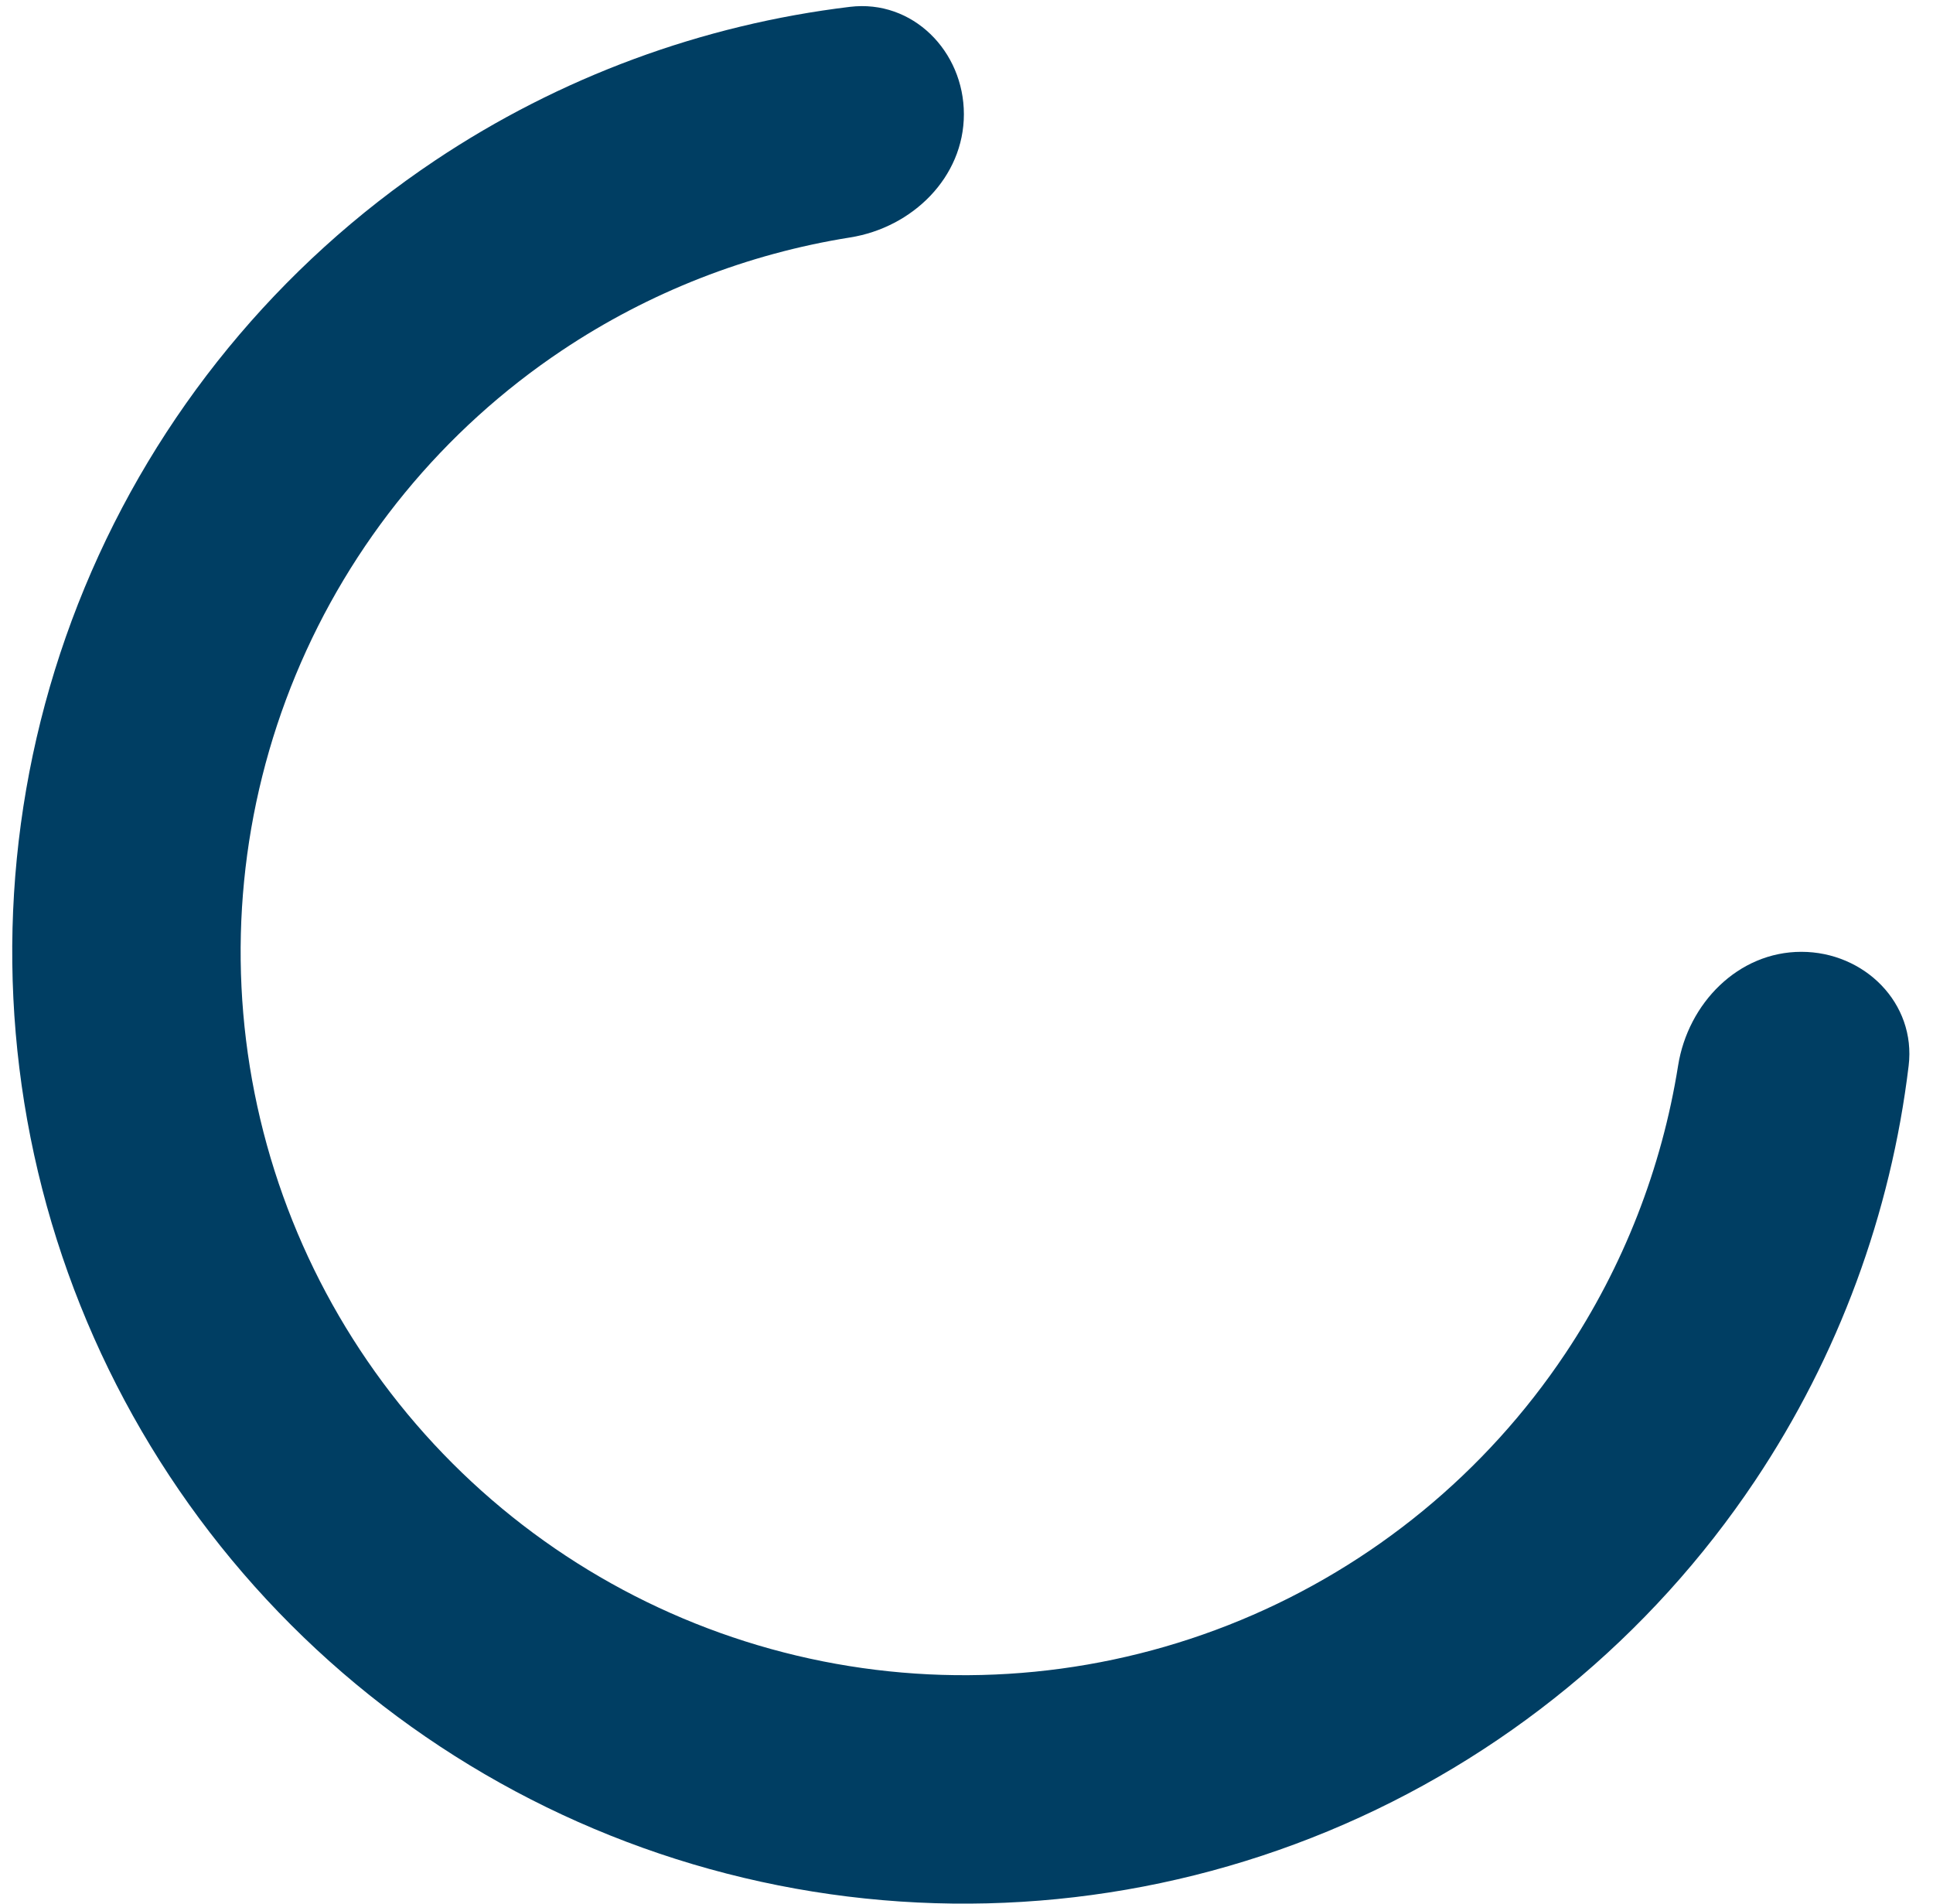 <svg width="65" height="64" viewBox="0 0 65 64" fill="none" xmlns="http://www.w3.org/2000/svg">
<path d="M60.572 32C62.692 32 64.435 33.725 64.181 35.831C63.582 40.803 61.821 45.584 59.019 49.778C55.502 55.041 50.505 59.142 44.657 61.564C38.81 63.986 32.376 64.62 26.169 63.385C19.961 62.15 14.259 59.103 9.784 54.627C5.309 50.152 2.261 44.45 1.026 38.243C-0.208 32.035 0.425 25.601 2.847 19.754C5.269 13.907 9.371 8.909 14.633 5.393C18.827 2.591 23.608 0.83 28.581 0.23C30.686 -0.024 32.412 1.719 32.412 3.84C32.412 5.961 30.682 7.649 28.587 7.983C25.137 8.532 21.83 9.821 18.9 11.779C14.901 14.451 11.784 18.249 9.943 22.693C8.102 27.137 7.621 32.027 8.559 36.745C9.497 41.462 11.814 45.796 15.215 49.197C18.616 52.598 22.949 54.914 27.667 55.853C32.385 56.791 37.275 56.309 41.718 54.469C46.162 52.628 49.961 49.511 52.633 45.511C54.591 42.581 55.88 39.275 56.429 35.824C56.763 33.73 58.451 32 60.572 32Z" fill="#003E63"/>
</svg>
